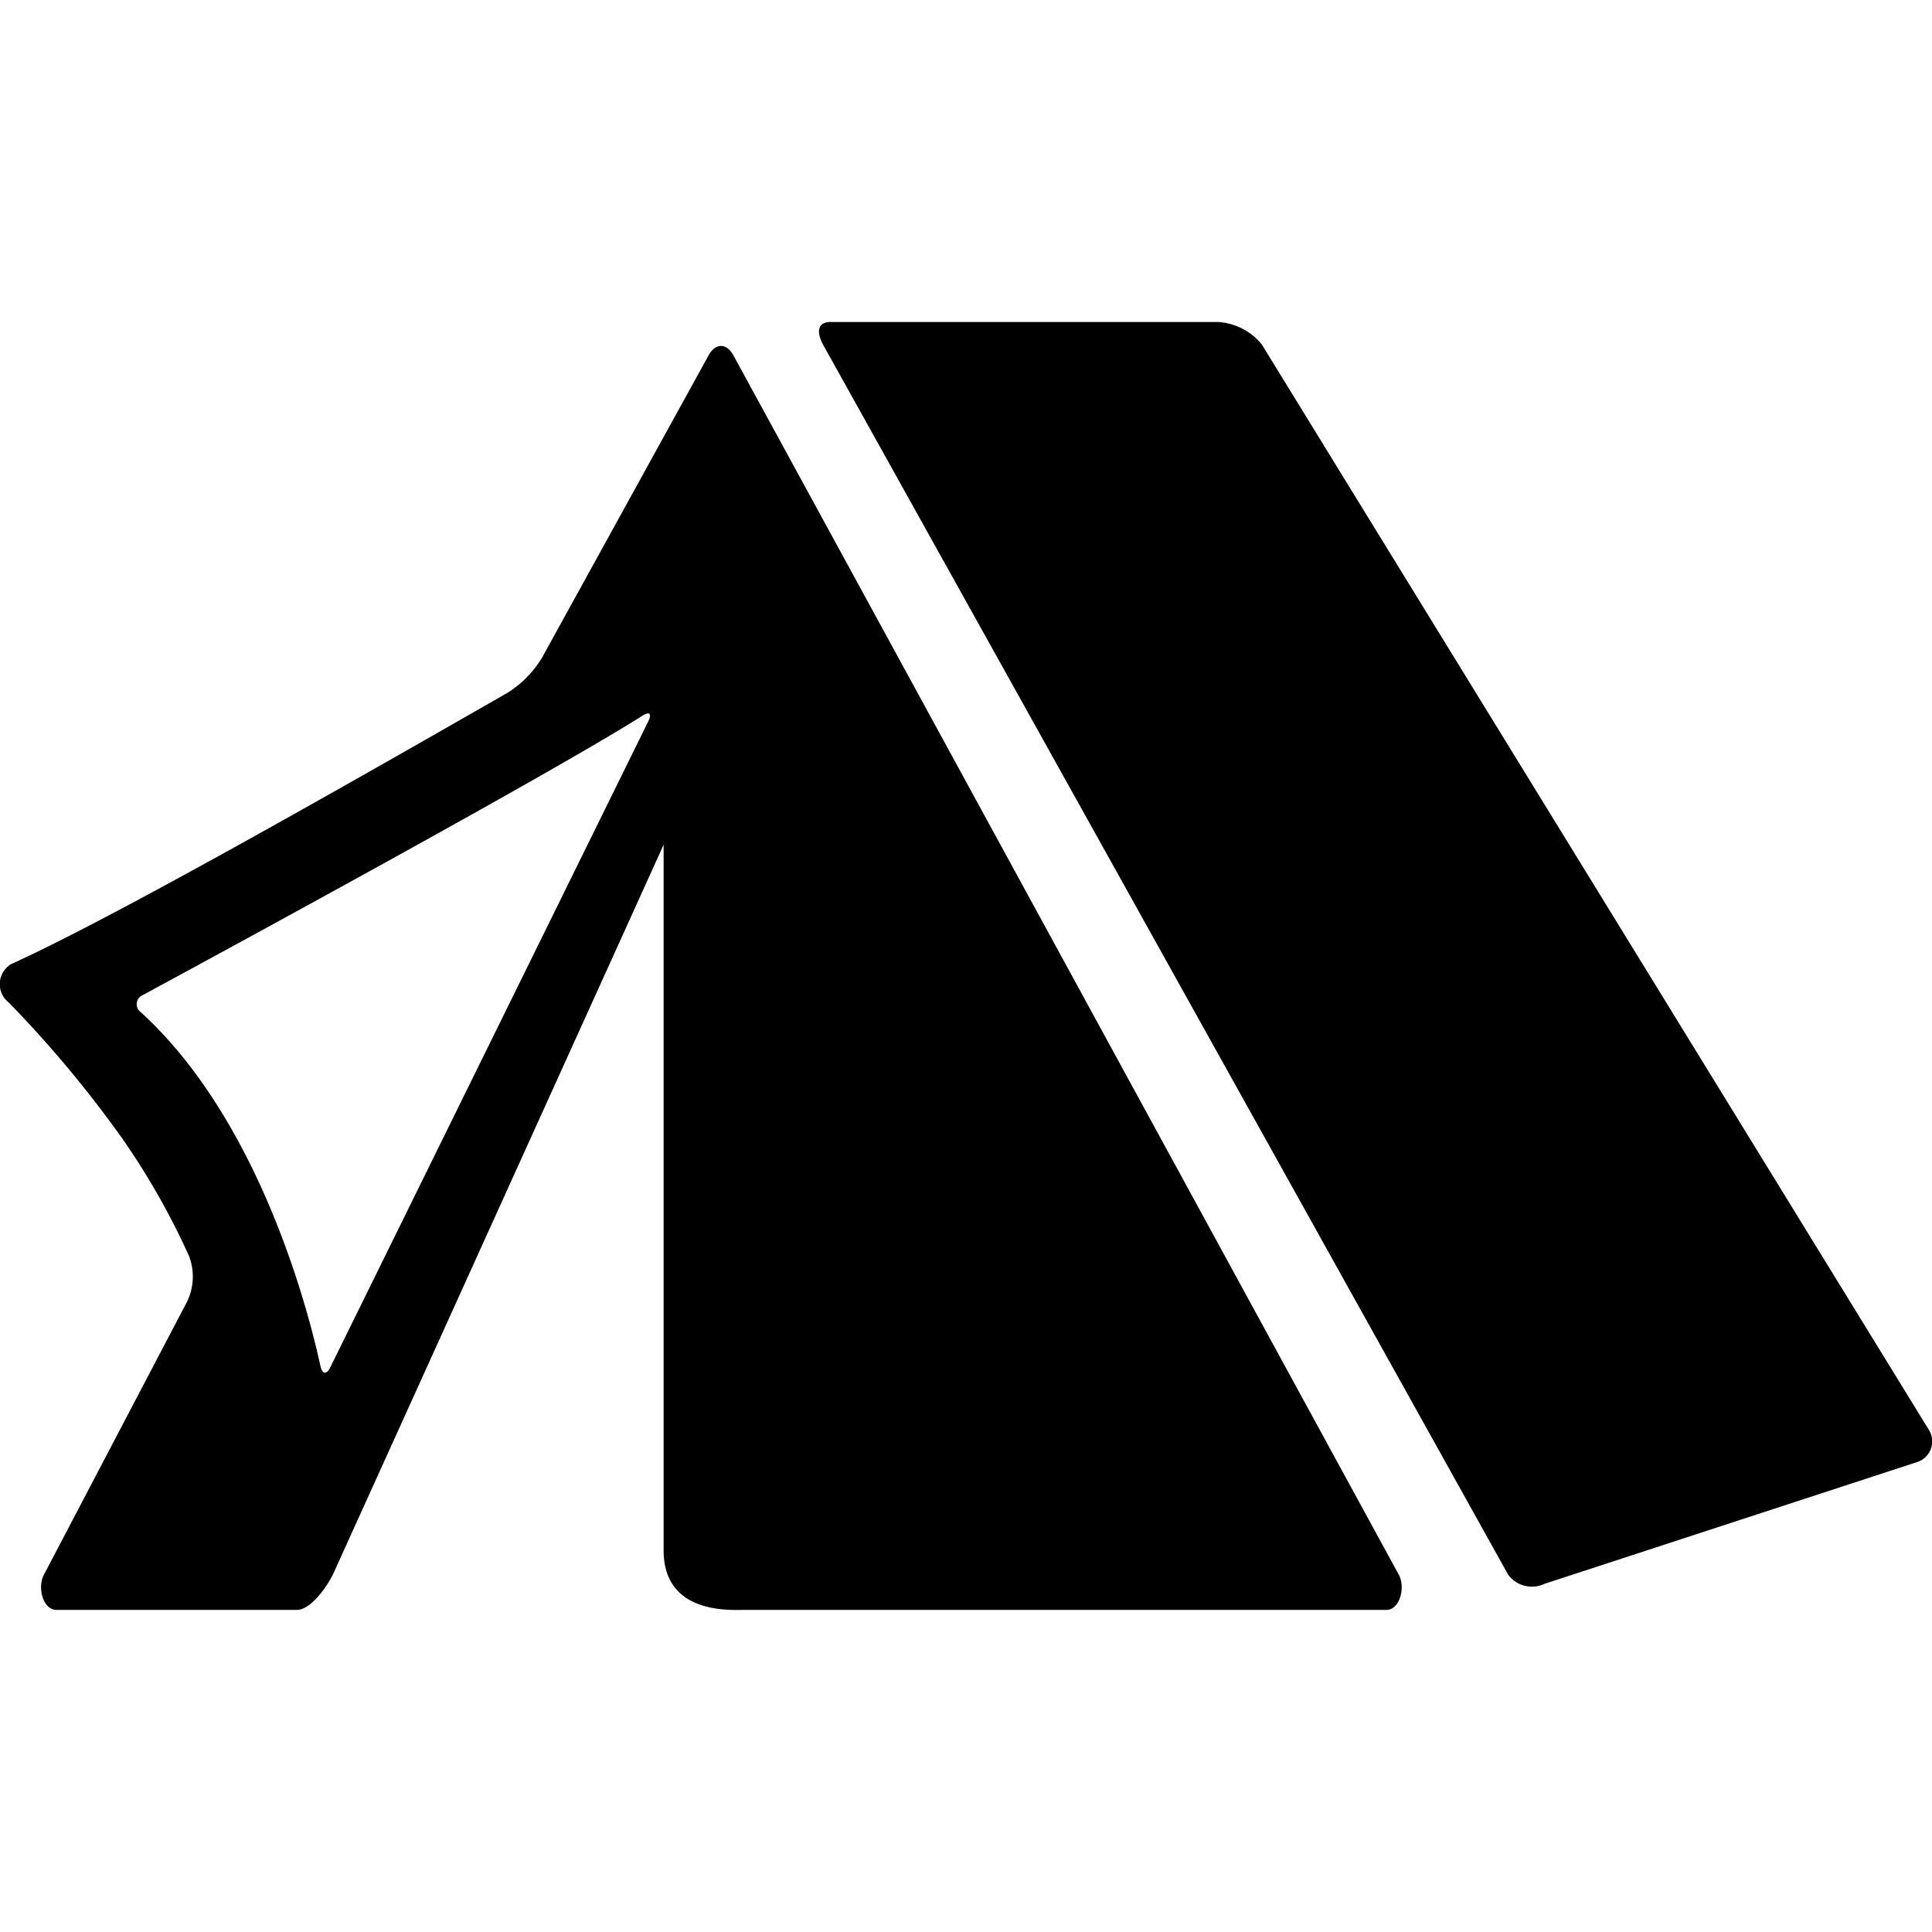 <svg xmlns="http://www.w3.org/2000/svg" width="41" height="41" viewBox="0 0 41 41">
    <g id="Group_750" data-name="Group 750" transform="translate(83 -918)">
      <rect id="Rectangle_6" data-name="Rectangle 6" width="41" height="41" transform="translate(-83 918)" fill="none"/>
      <g id="camping-tent" transform="translate(-83 924.833)">
        <g id="Group_18" data-name="Group 18">
          <path id="Path_14" data-name="Path 14" d="M241.831,97.725a1.3,1.3,0,0,0-.927-.478h-8.223c-.292,0-.3.227-.157.489l14.537,26.1a.626.626,0,0,0,.766.19l7.929-2.591a.461.461,0,0,0,.225-.686Z" transform="translate(-215.053 -97.247)"/>
          <path id="Path_15" data-name="Path 15" d="M7.07,130.123l7.014-15.479V129.62c0,1.34,1.374,1.263,1.666,1.263h13.67c.292,0,.41-.486.266-.747l-14.123-25.88c-.144-.262-.378-.262-.523,0l-3.537,6.42a2.259,2.259,0,0,1-.723.739c-3.577,2.052-8.4,4.792-10.54,5.762a.494.494,0,0,0-.053.816,24.448,24.448,0,0,1,2.419,2.9,15.6,15.6,0,0,1,1.407,2.481,1.222,1.222,0,0,1-.044.971L.933,130.136c-.143.262-.024.747.268.747H6.3C6.595,130.883,6.938,130.393,7.07,130.123ZM2.991,118.2a.209.209,0,0,1,.039-.364c1.505-.815,8.626-4.678,10.606-5.93.149-.095.2-.044.124.117l-6.75,13.712c-.079.161-.17.148-.209-.029C6.548,124.546,5.518,120.509,2.991,118.2Z" transform="translate(-0.001 -103.551)"/>
        </g>
      </g>
    </g>
  </svg>